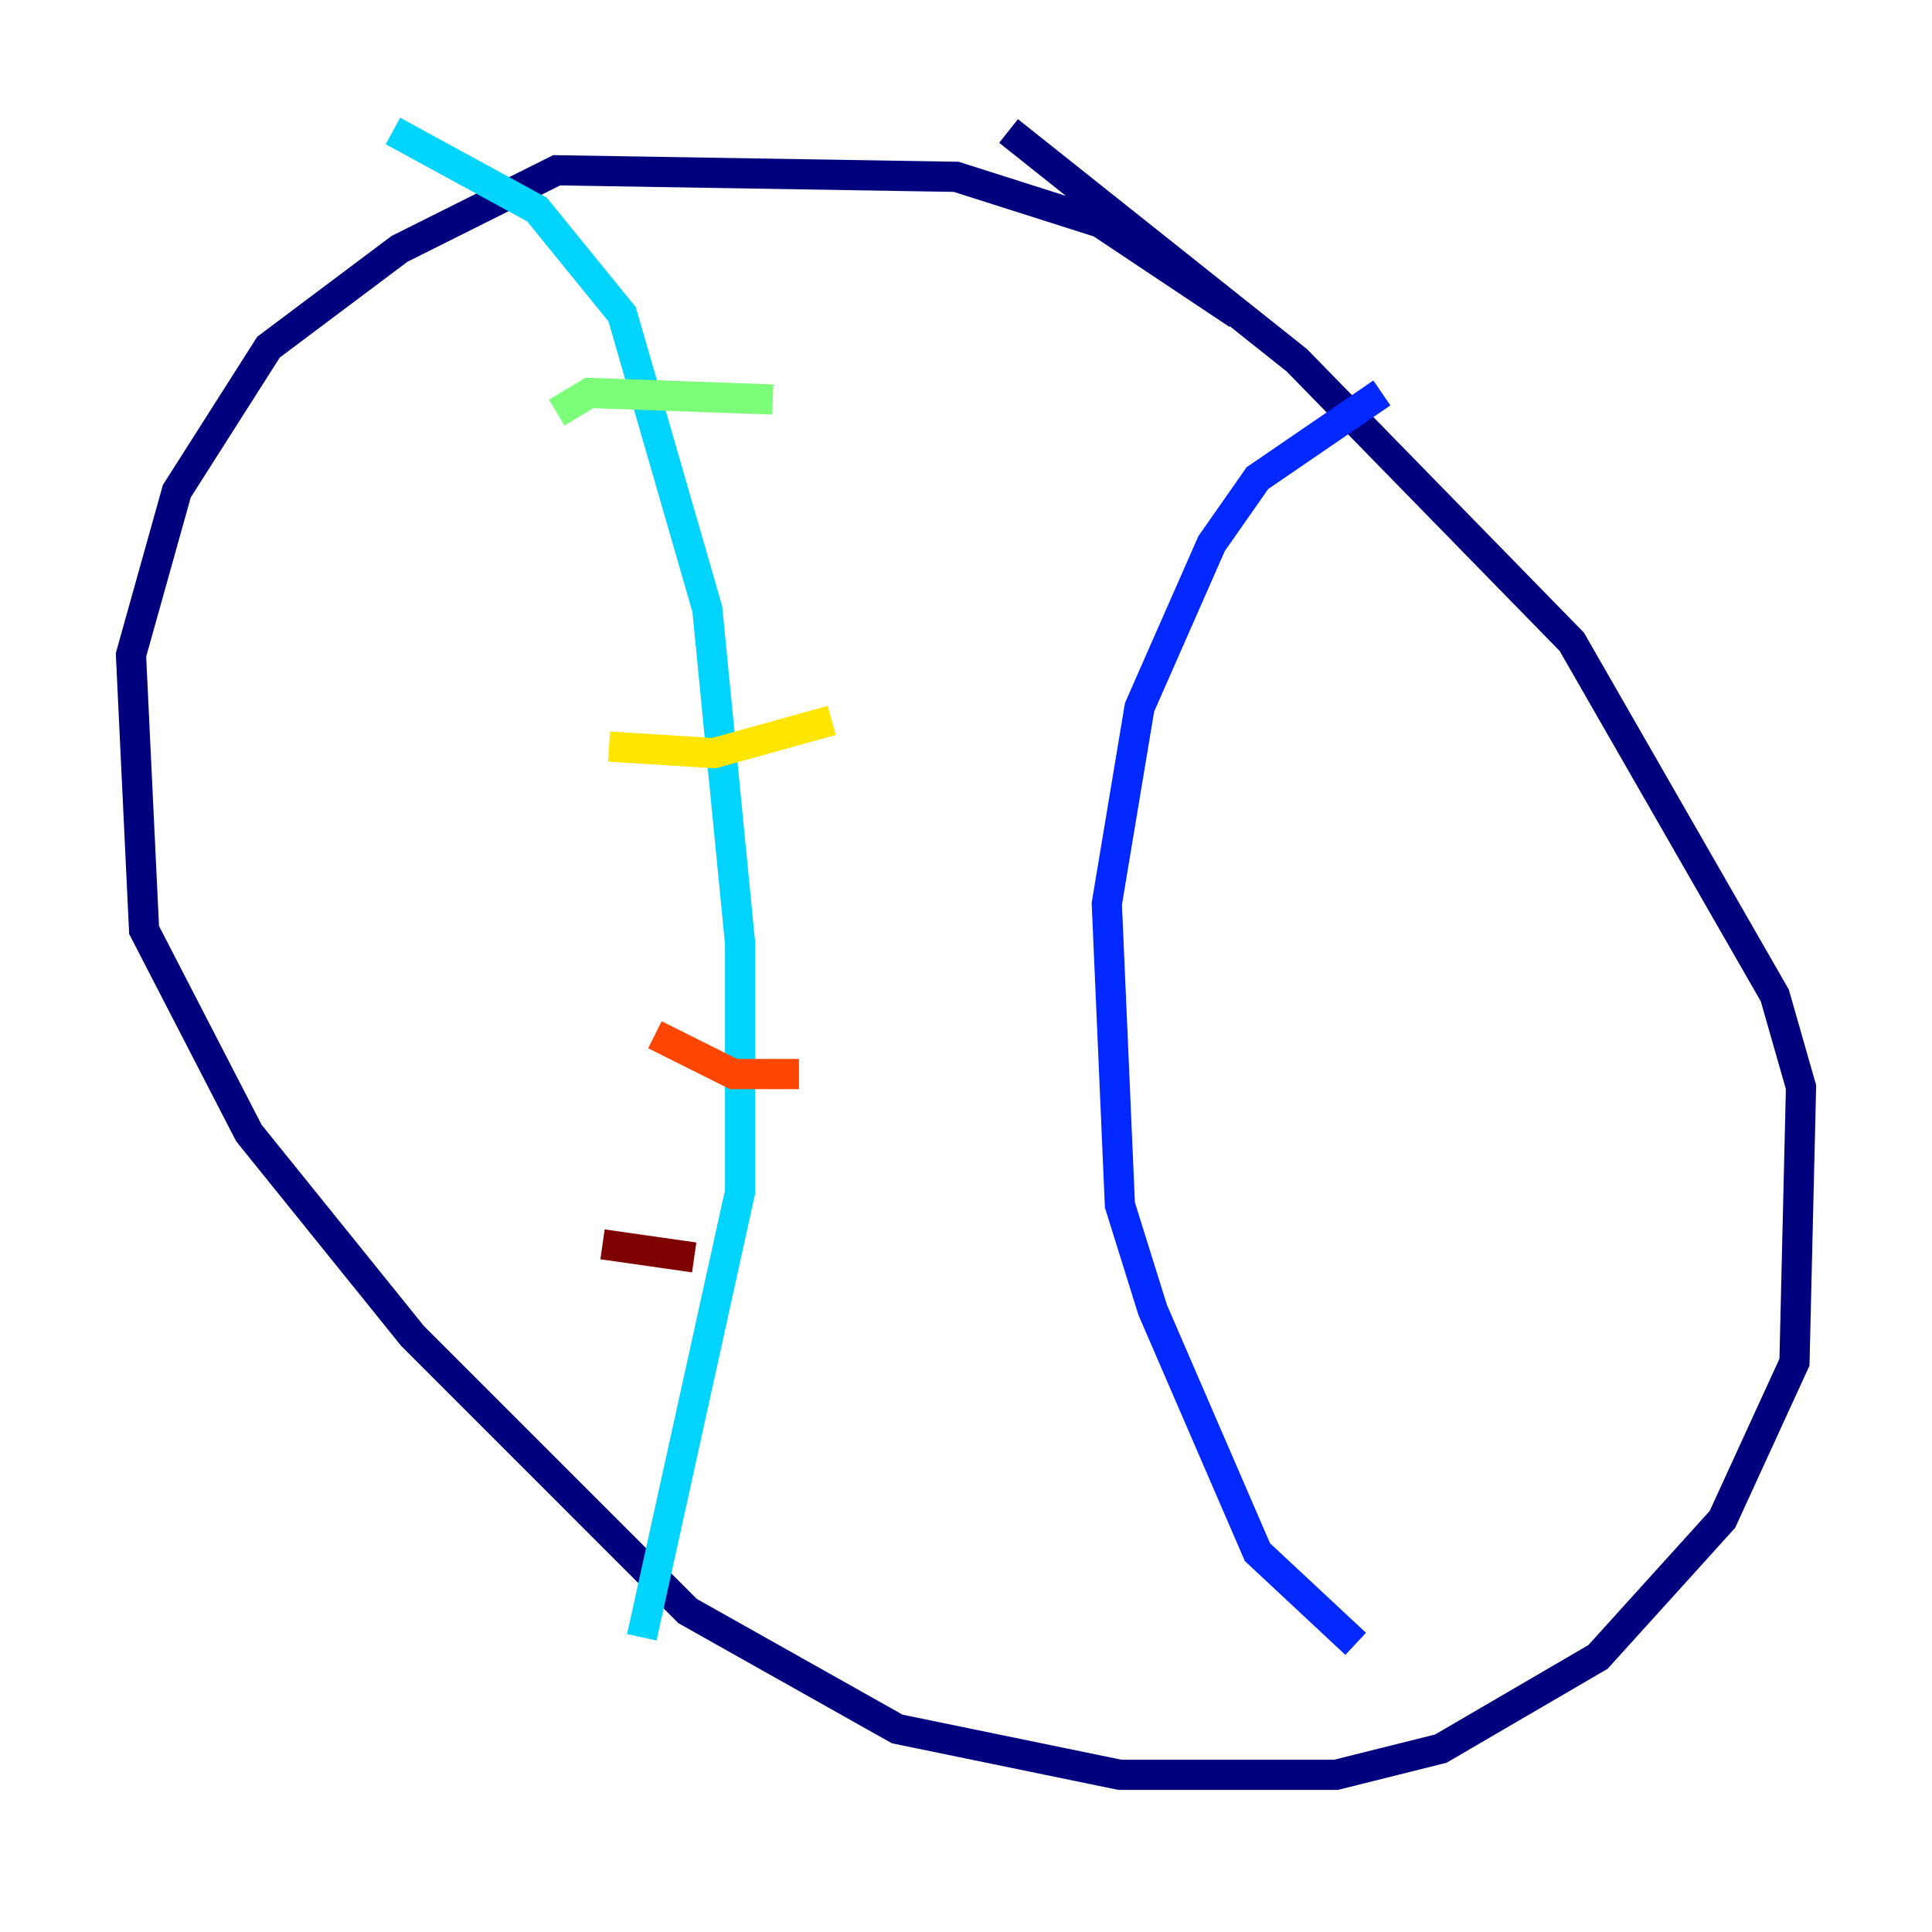 <?xml version="1.0" encoding="utf-8" ?>
<svg baseProfile="tiny" height="128" version="1.2" viewBox="0,0,128,128" width="128" xmlns="http://www.w3.org/2000/svg" xmlns:ev="http://www.w3.org/2001/xml-events" xmlns:xlink="http://www.w3.org/1999/xlink"><defs /><polyline fill="none" points="82.007,20.827 72.895,14.752 63.349,11.715 36.881,11.281 26.468,16.488 17.79,22.997 11.715,32.542 8.678,43.39 9.546,61.614 16.488,75.064 27.336,88.515 45.559,106.739 59.444,114.549 74.197,117.586 88.515,117.586 95.458,115.851 105.871,109.776 114.115,100.664 118.888,90.251 119.322,72.027 117.586,65.953 104.136,42.522 85.912,23.864 66.82,8.678" stroke="#00007f" stroke-width="2" /><polyline fill="none" points="91.552,26.034 83.308,31.675 80.271,36.014 75.498,46.861 73.329,59.878 74.197,79.837 76.366,86.78 83.308,102.834 89.817,108.909" stroke="#0028ff" stroke-width="2" /><polyline fill="none" points="26.034,8.678 35.58,13.885 41.22,20.827 46.861,40.352 49.031,62.481 49.031,78.969 42.522,108.475" stroke="#00d4ff" stroke-width="2" /><polyline fill="none" points="36.881,27.336 39.051,26.034 51.2,26.468" stroke="#7cff79" stroke-width="2" /><polyline fill="none" points="40.352,49.464 47.295,49.898 55.105,47.729" stroke="#ffe500" stroke-width="2" /><polyline fill="none" points="43.39,68.556 48.597,71.159 52.936,71.159" stroke="#ff4600" stroke-width="2" /><polyline fill="none" points="39.919,82.441 45.993,83.308" stroke="#7f0000" stroke-width="2" /></svg>
